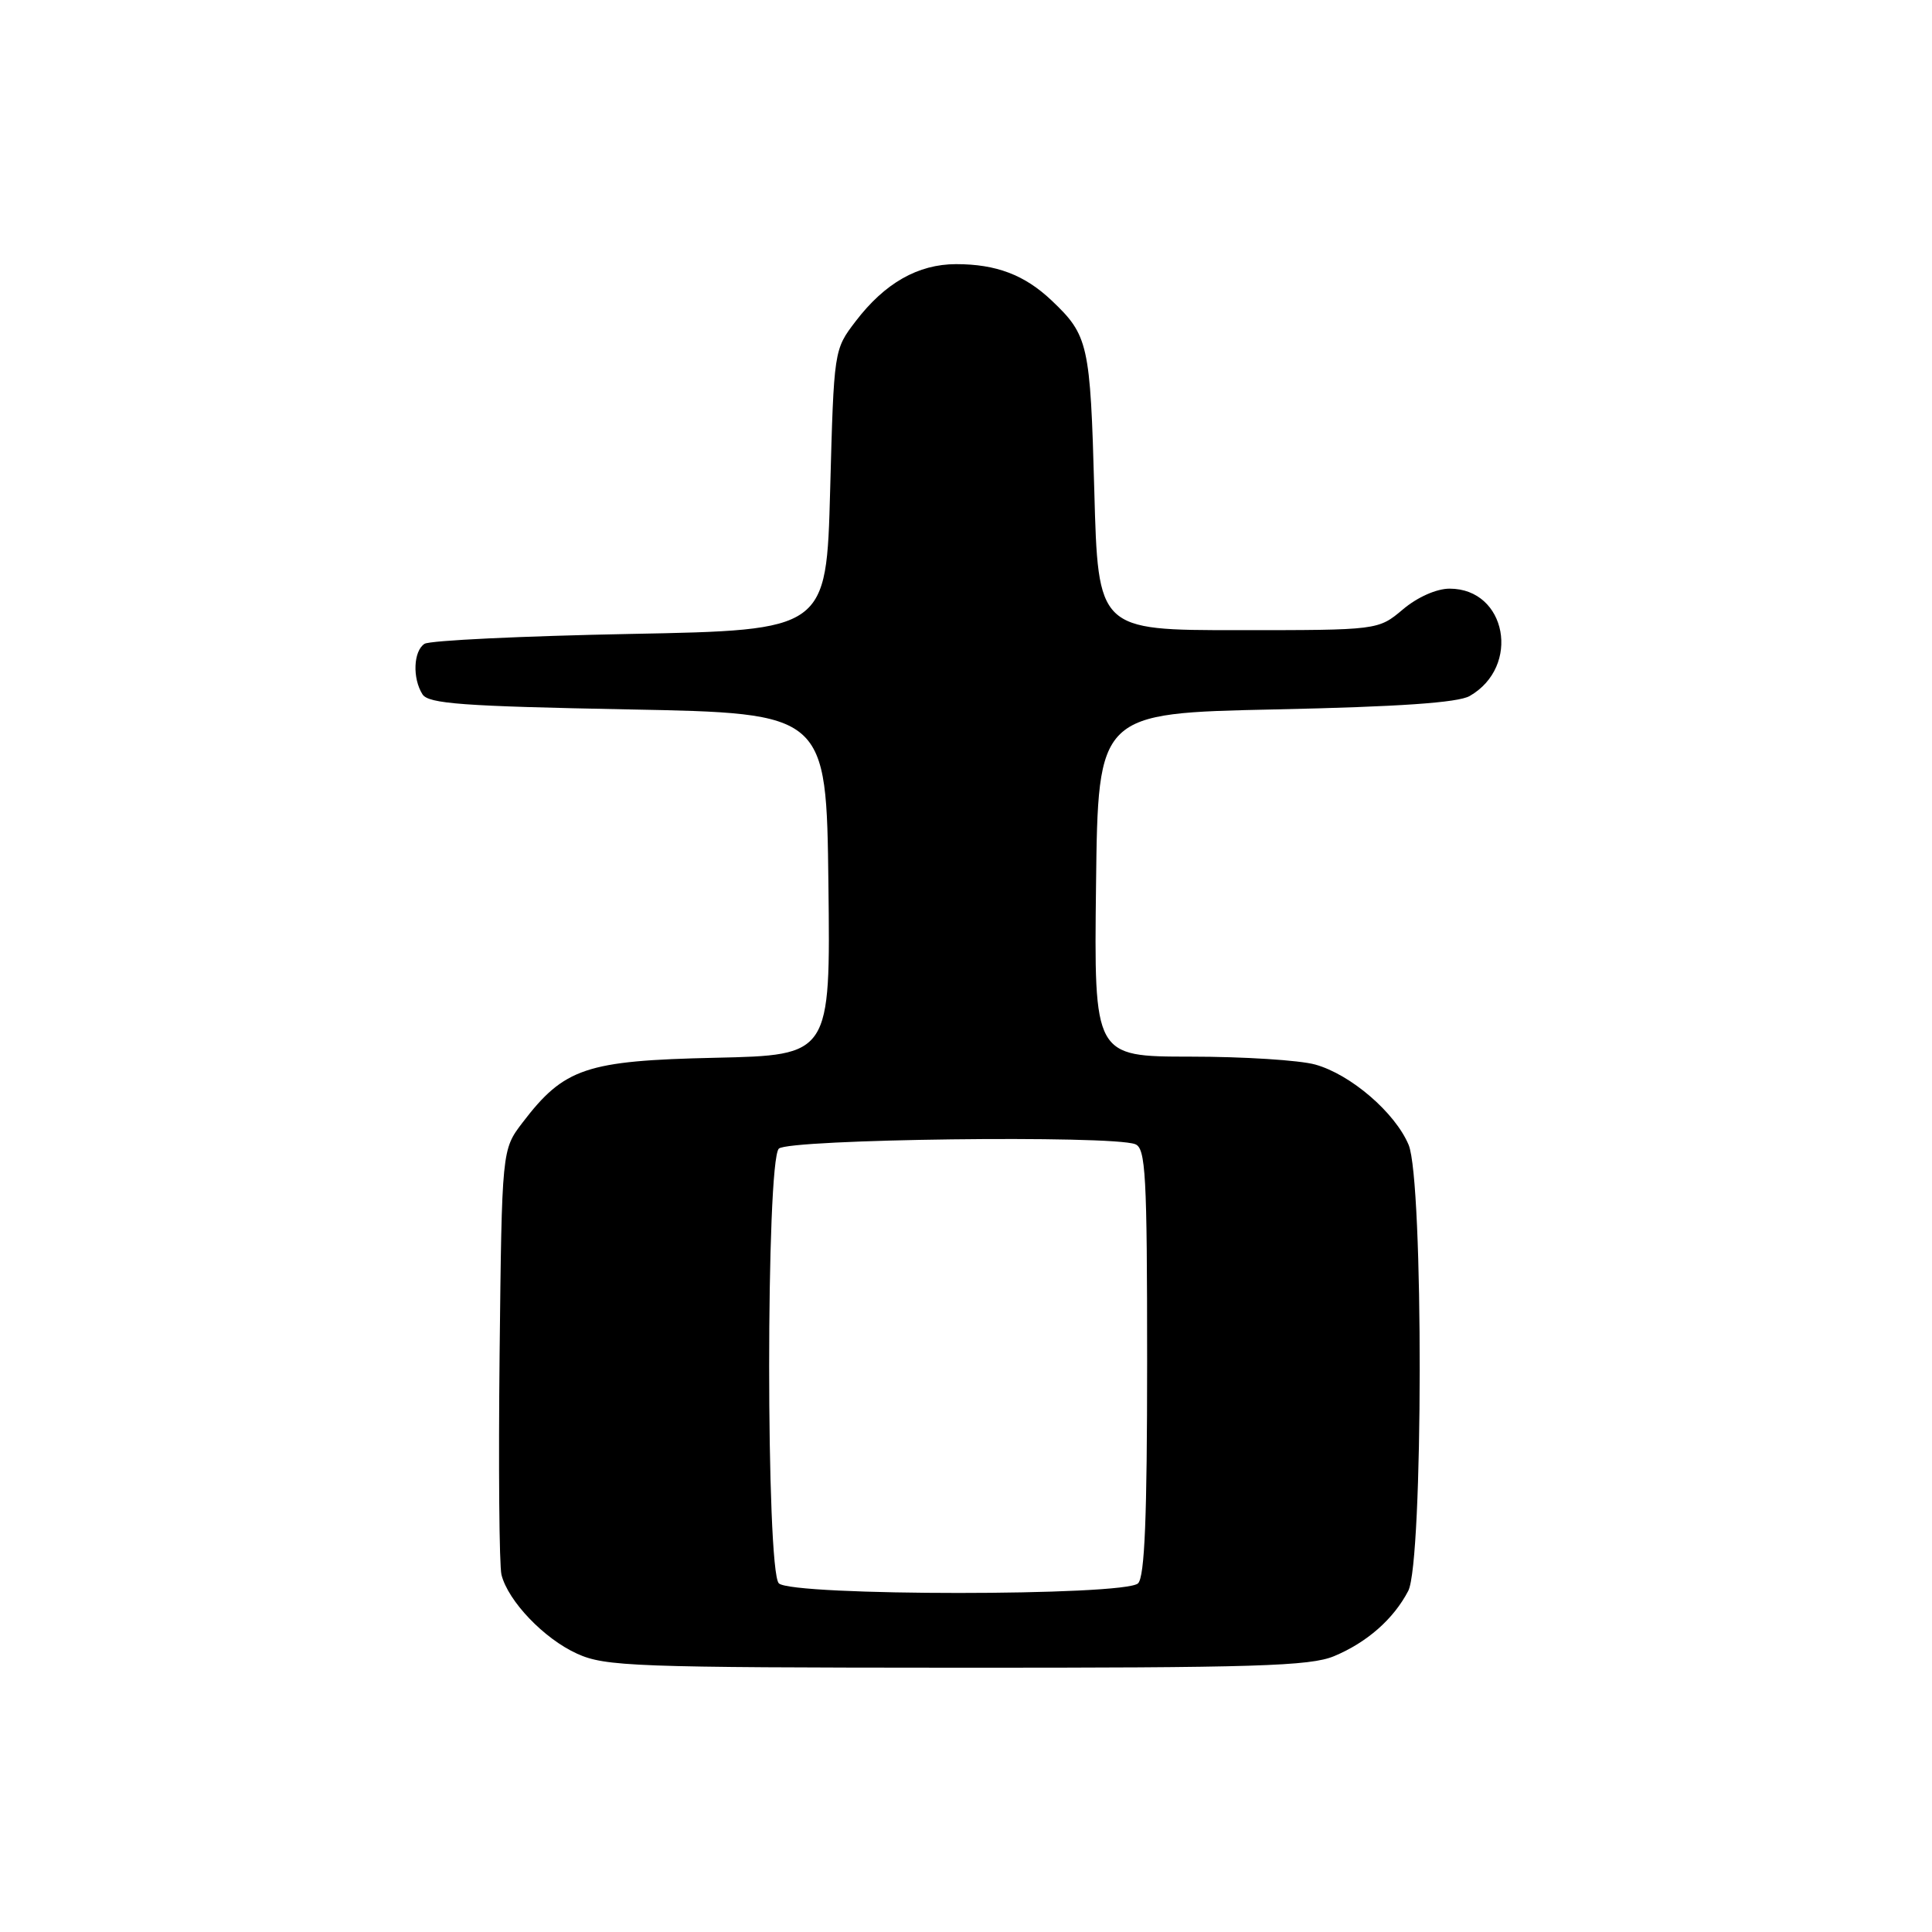 <?xml version="1.0" encoding="UTF-8" standalone="no"?>
<!DOCTYPE svg PUBLIC "-//W3C//DTD SVG 1.1//EN" "http://www.w3.org/Graphics/SVG/1.1/DTD/svg11.dtd" >
<svg xmlns="http://www.w3.org/2000/svg" xmlns:xlink="http://www.w3.org/1999/xlink" version="1.1" viewBox="0 0 256 256">
 <g >
 <path fill="currentColor"
d=" M 176.77 219.45 C 181.15 217.62 184.65 214.54 186.60 210.80 C 188.59 206.96 188.64 156.46 186.65 151.70 C 184.86 147.43 178.98 142.37 174.28 141.06 C 172.20 140.48 164.75 140.01 157.73 140.01 C 144.96 140.00 144.96 140.00 145.23 117.25 C 145.50 94.50 145.50 94.50 169.00 94.00 C 185.37 93.65 193.18 93.11 194.73 92.23 C 201.56 88.32 199.64 78.00 192.08 78.00 C 190.35 78.00 187.82 79.12 185.89 80.75 C 182.62 83.50 182.62 83.50 164.06 83.50 C 145.50 83.50 145.50 83.50 145.00 65.00 C 144.47 45.57 144.22 44.44 139.34 39.81 C 135.76 36.42 132.01 35.00 126.68 35.00 C 121.63 35.01 117.24 37.51 113.37 42.58 C 110.50 46.34 110.50 46.34 110.00 64.92 C 109.50 83.50 109.50 83.50 83.50 84.00 C 69.20 84.28 56.94 84.86 56.25 85.31 C 54.78 86.26 54.63 89.87 55.98 92.00 C 56.77 93.25 61.31 93.58 83.21 94.00 C 109.50 94.50 109.50 94.50 109.77 117.16 C 110.04 139.82 110.04 139.82 94.77 140.16 C 77.64 140.54 74.76 141.51 69.23 148.76 C 66.50 152.34 66.50 152.34 66.20 179.41 C 66.04 194.30 66.15 207.47 66.45 208.67 C 67.33 212.16 72.09 217.14 76.46 219.12 C 80.19 220.82 84.04 220.96 126.78 220.98 C 166.33 221.00 173.60 220.77 176.77 219.45 Z  M 103.20 209.80 C 101.49 208.09 101.49 153.91 103.20 152.20 C 104.47 150.93 147.26 150.39 150.42 151.61 C 151.81 152.14 152.00 155.62 152.00 180.41 C 152.00 201.00 151.68 208.92 150.80 209.80 C 149.10 211.50 104.90 211.50 103.20 209.80 Z "/>
</g>
</svg>